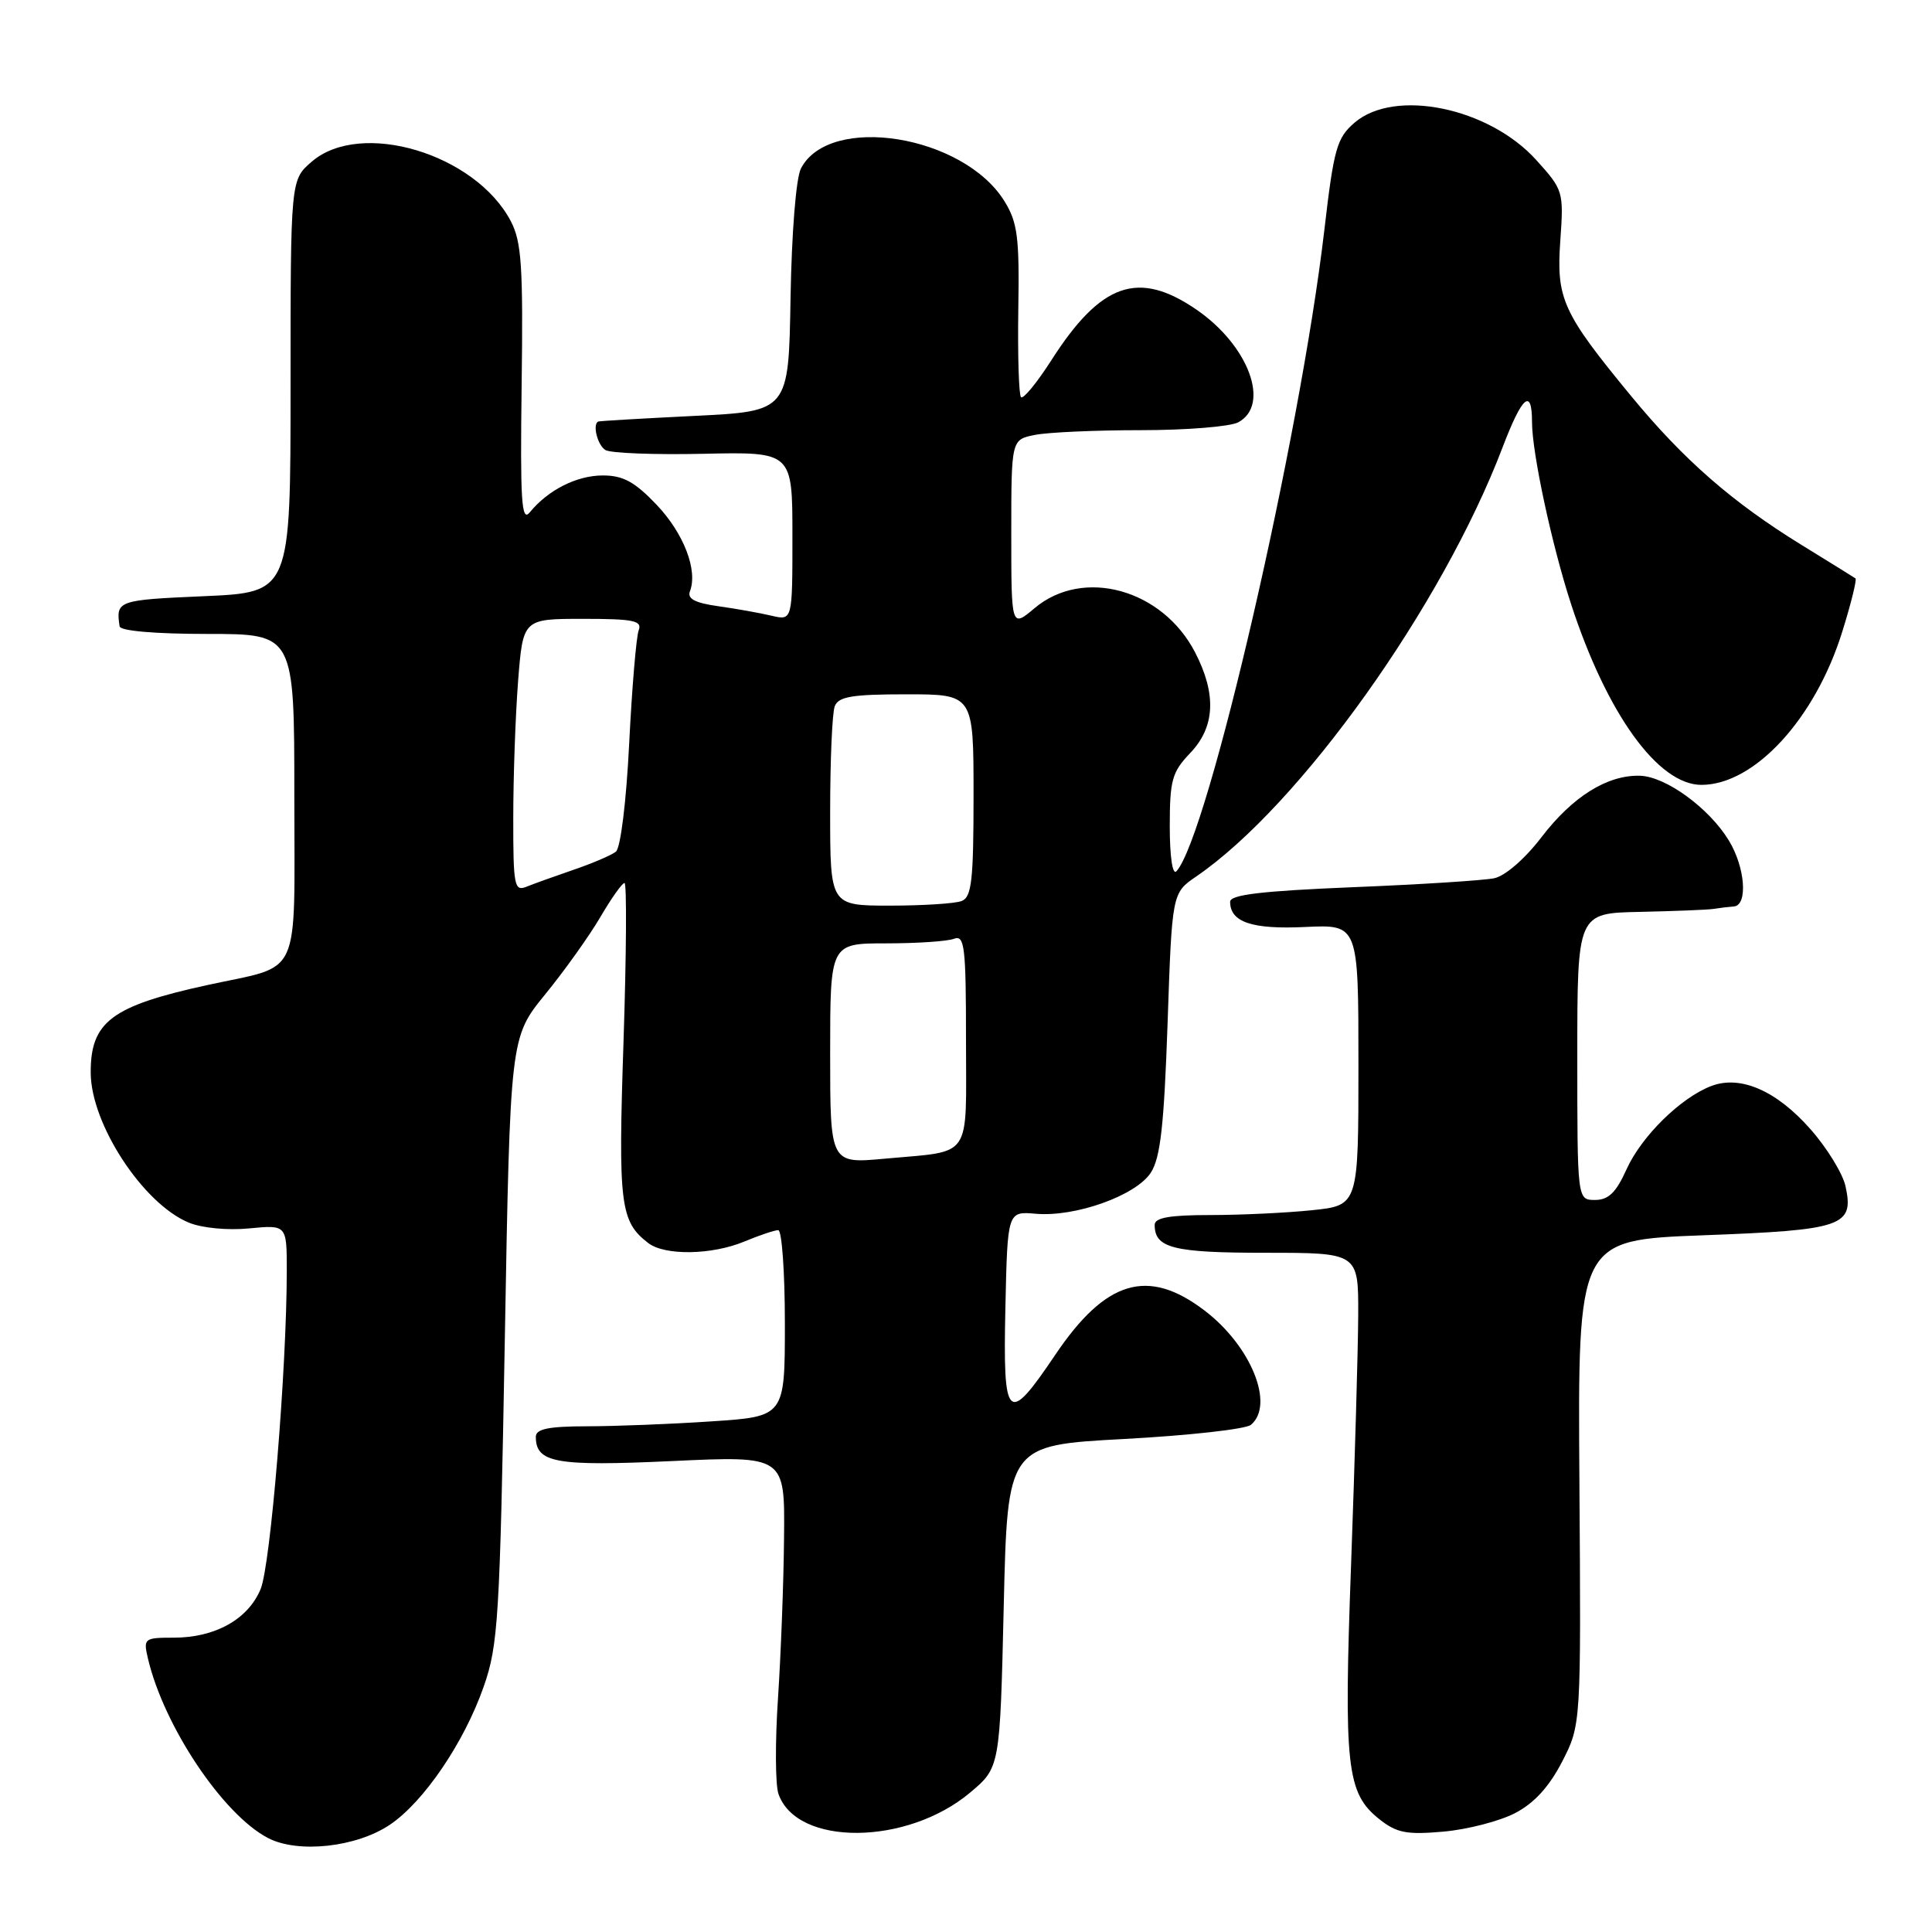 <?xml version="1.0" encoding="UTF-8" standalone="no"?>
<!DOCTYPE svg PUBLIC "-//W3C//DTD SVG 1.1//EN" "http://www.w3.org/Graphics/SVG/1.1/DTD/svg11.dtd" >
<svg xmlns="http://www.w3.org/2000/svg" xmlns:xlink="http://www.w3.org/1999/xlink" version="1.1" viewBox="0 0 256 256">
 <g >
 <path fill="currentColor"
d=" M 51.67 241.78 C 56.15 238.76 61.49 230.91 64.08 223.52 C 66.02 217.99 66.23 214.55 66.89 177.50 C 67.60 137.46 67.60 137.46 72.23 131.77 C 74.78 128.65 78.06 124.05 79.53 121.55 C 80.99 119.05 82.44 117.00 82.75 117.00 C 83.06 117.00 83.00 126.45 82.62 138.00 C 81.90 159.66 82.17 161.85 85.91 164.72 C 88.11 166.40 94.35 166.30 98.65 164.50 C 100.63 163.68 102.64 163.00 103.12 163.00 C 103.60 163.00 104.00 168.56 104.00 175.35 C 104.00 187.70 104.00 187.70 94.25 188.34 C 88.89 188.70 81.46 188.99 77.75 188.99 C 72.69 189.00 71.00 189.34 71.00 190.38 C 71.00 193.84 73.66 194.31 89.03 193.60 C 104.00 192.90 104.00 192.90 103.89 203.70 C 103.84 209.64 103.47 219.22 103.09 225.00 C 102.70 230.78 102.73 236.49 103.15 237.70 C 105.56 244.66 120.15 244.57 128.53 237.54 C 132.50 234.21 132.50 234.21 133.00 212.85 C 133.50 191.50 133.50 191.50 149.00 190.67 C 157.52 190.21 165.06 189.37 165.75 188.80 C 168.93 186.15 165.78 178.35 159.62 173.66 C 152.11 167.93 146.51 169.59 139.80 179.56 C 133.48 188.93 132.89 188.37 133.22 173.25 C 133.50 160.50 133.50 160.50 137.26 160.83 C 142.50 161.28 150.49 158.43 152.48 155.40 C 153.76 153.44 154.24 149.19 154.71 135.62 C 155.30 118.33 155.30 118.33 158.52 116.13 C 172.25 106.72 191.10 80.30 199.11 59.25 C 201.70 52.45 203.00 51.34 203.00 55.93 C 203.00 59.99 205.62 72.20 208.16 80.00 C 212.91 94.58 219.70 104.00 225.45 104.00 C 232.48 103.99 240.53 95.23 244.11 83.70 C 245.28 79.96 246.06 76.78 245.86 76.64 C 245.66 76.50 242.43 74.49 238.67 72.18 C 229.52 66.54 223.09 60.92 216.15 52.50 C 207.04 41.44 206.20 39.60 206.75 31.87 C 207.21 25.38 207.14 25.16 203.56 21.20 C 197.28 14.25 184.81 11.68 179.49 16.25 C 177.13 18.28 176.74 19.68 175.48 30.50 C 172.25 58.10 160.07 110.90 155.88 115.45 C 155.37 116.00 155.00 113.51 155.00 109.50 C 155.00 103.38 155.30 102.30 157.70 99.79 C 161.01 96.34 161.22 91.99 158.36 86.45 C 154.03 78.06 143.52 75.16 137.08 80.59 C 134.00 83.18 134.00 83.18 134.00 70.71 C 134.00 58.25 134.00 58.25 137.13 57.63 C 138.84 57.28 145.17 57.00 151.19 57.00 C 157.21 57.00 163.00 56.53 164.07 55.96 C 168.37 53.66 165.47 45.80 158.57 41.05 C 150.84 35.73 145.88 37.46 139.30 47.75 C 137.39 50.73 135.59 52.92 135.29 52.63 C 135.00 52.33 134.84 47.10 134.93 41.00 C 135.09 31.46 134.83 29.46 133.10 26.67 C 127.68 17.89 109.92 15.03 106.13 22.32 C 105.48 23.58 104.90 30.79 104.75 39.50 C 104.50 54.50 104.50 54.50 92.00 55.11 C 85.12 55.45 79.39 55.78 79.25 55.86 C 78.49 56.29 79.18 58.99 80.22 59.63 C 80.89 60.05 86.74 60.27 93.22 60.13 C 105.00 59.87 105.00 59.87 105.00 71.05 C 105.00 82.23 105.00 82.23 102.25 81.59 C 100.74 81.23 97.56 80.66 95.20 80.33 C 92.10 79.90 91.04 79.34 91.42 78.35 C 92.49 75.56 90.60 70.67 87.01 66.89 C 84.11 63.84 82.56 63.00 79.88 63.00 C 76.42 63.00 72.62 64.92 70.19 67.90 C 69.10 69.23 68.92 66.39 69.12 51.00 C 69.33 35.28 69.11 32.02 67.68 29.30 C 62.98 20.36 47.80 15.82 41.31 21.42 C 38.50 23.83 38.50 23.83 38.50 51.17 C 38.50 78.50 38.50 78.50 27.00 79.00 C 15.57 79.50 15.34 79.58 15.85 83.00 C 15.94 83.60 20.60 84.00 27.50 84.00 C 39.00 84.00 39.00 84.00 39.00 105.46 C 39.00 130.19 40.11 127.77 27.50 130.52 C 14.76 133.30 11.98 135.39 12.02 142.18 C 12.07 148.98 18.96 159.50 25.01 162.00 C 26.73 162.72 30.16 163.05 33.01 162.77 C 38.00 162.29 38.00 162.29 38.00 168.40 C 37.99 181.43 35.85 207.42 34.53 210.57 C 32.87 214.56 28.51 217.00 23.03 217.00 C 19.10 217.00 18.98 217.10 19.60 219.75 C 21.70 228.71 29.52 240.42 35.50 243.54 C 39.48 245.62 47.22 244.78 51.67 241.78 Z  M 200.75 240.25 C 203.29 238.93 205.27 236.76 206.99 233.43 C 209.50 228.54 209.50 228.54 209.28 196.42 C 209.06 164.31 209.06 164.31 225.71 163.68 C 244.23 162.99 245.70 162.48 244.54 157.18 C 244.17 155.50 242.09 152.11 239.91 149.64 C 235.41 144.52 230.62 142.43 226.76 143.90 C 222.71 145.44 217.50 150.56 215.52 154.95 C 214.14 158.02 213.13 159.00 211.35 159.00 C 209.00 159.00 209.00 159.00 209.00 140.00 C 209.00 121.00 209.00 121.00 217.25 120.83 C 221.79 120.73 226.18 120.56 227.00 120.44 C 227.82 120.31 229.06 120.16 229.75 120.11 C 231.63 119.95 231.25 114.91 229.08 111.37 C 226.46 107.06 220.72 102.89 217.30 102.79 C 212.98 102.67 208.38 105.54 204.24 110.95 C 202.08 113.78 199.44 116.07 198.00 116.37 C 196.62 116.66 188.19 117.20 179.25 117.56 C 167.17 118.06 163.00 118.55 163.00 119.49 C 163.00 122.19 165.90 123.17 172.96 122.83 C 180.00 122.50 180.00 122.50 180.00 141.11 C 180.00 159.72 180.00 159.72 173.85 160.36 C 170.47 160.71 164.40 161.00 160.35 161.00 C 154.99 161.00 153.00 161.35 153.00 162.30 C 153.00 165.38 155.45 166.00 167.70 166.00 C 180.00 166.00 180.00 166.00 179.97 174.25 C 179.95 178.79 179.52 193.61 179.03 207.18 C 178.04 234.15 178.42 237.60 182.78 241.06 C 185.08 242.88 186.40 243.13 191.26 242.70 C 194.42 242.42 198.69 241.32 200.75 240.25 Z  M 110.00 139.60 C 110.00 125.00 110.00 125.00 117.42 125.00 C 121.50 125.00 125.55 124.73 126.42 124.39 C 127.81 123.86 128.00 125.43 128.00 137.83 C 128.00 153.88 128.98 152.44 117.25 153.53 C 110.00 154.20 110.00 154.20 110.00 139.60 Z  M 110.00 107.58 C 110.00 100.75 110.27 94.45 110.61 93.58 C 111.10 92.30 112.92 92.00 120.11 92.00 C 129.00 92.00 129.00 92.00 129.00 105.39 C 129.00 116.68 128.75 118.88 127.42 119.39 C 126.55 119.73 122.27 120.00 117.92 120.00 C 110.00 120.00 110.00 120.00 110.00 107.58 Z  M 68.01 108.36 C 68.01 102.94 68.30 94.79 68.65 90.25 C 69.30 82.00 69.30 82.00 77.26 82.00 C 83.96 82.00 85.12 82.24 84.63 83.52 C 84.31 84.35 83.74 91.10 83.37 98.52 C 82.98 106.32 82.23 112.37 81.60 112.86 C 80.99 113.33 78.47 114.41 76.00 115.25 C 73.53 116.10 70.71 117.11 69.75 117.50 C 68.15 118.15 68.00 117.35 68.01 108.36 Z "/>
</g>
</svg>